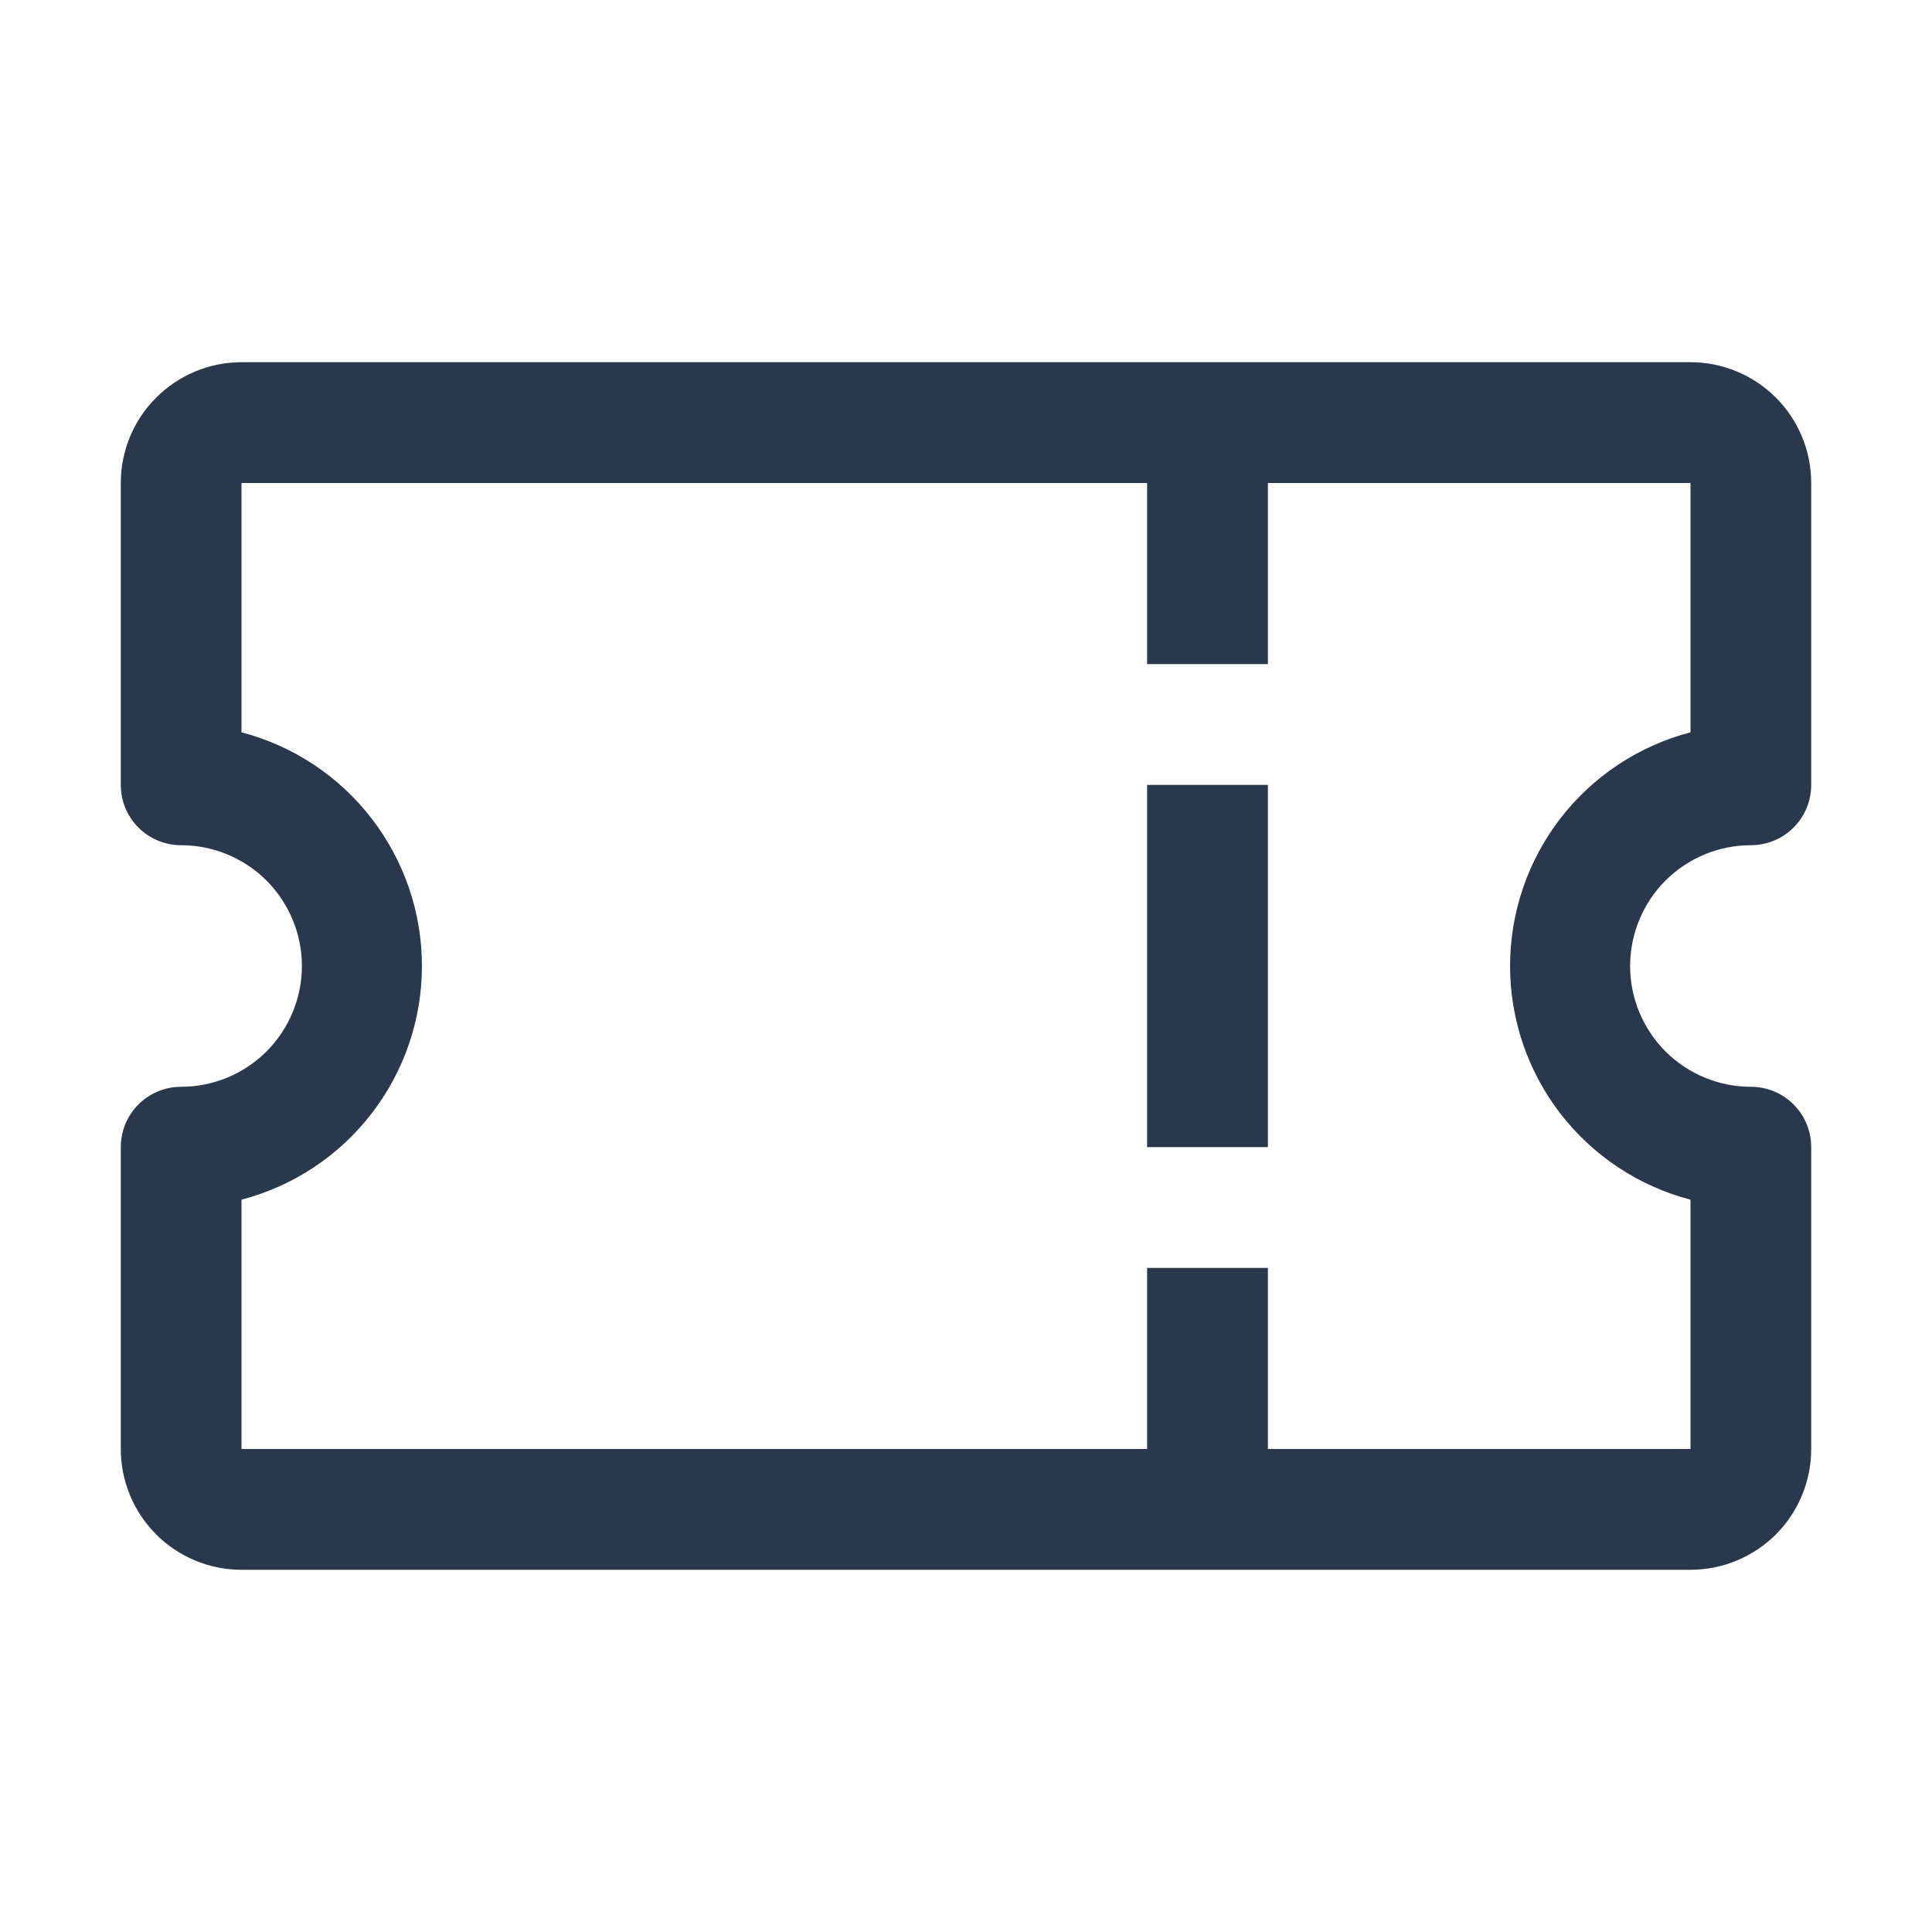 <svg width="23" height="23" viewBox="0 0 23 23" fill="none" xmlns="http://www.w3.org/2000/svg">
<path d="M20.844 10.062C21.034 10.062 21.217 9.987 21.352 9.852C21.487 9.717 21.562 9.534 21.562 9.344V5.75C21.562 5.369 21.411 5.003 21.142 4.734C20.872 4.464 20.506 4.312 20.125 4.312H2.875C2.494 4.312 2.128 4.464 1.859 4.734C1.589 5.003 1.438 5.369 1.438 5.75V9.344C1.438 9.534 1.513 9.717 1.648 9.852C1.783 9.987 1.966 10.062 2.156 10.062C2.538 10.062 2.903 10.214 3.173 10.483C3.442 10.753 3.594 11.119 3.594 11.5C3.594 11.881 3.442 12.247 3.173 12.517C2.903 12.786 2.538 12.938 2.156 12.938C1.966 12.938 1.783 13.013 1.648 13.148C1.513 13.283 1.438 13.466 1.438 13.656V17.25C1.438 17.631 1.589 17.997 1.859 18.267C2.128 18.536 2.494 18.688 2.875 18.688H20.125C20.506 18.688 20.872 18.536 21.142 18.267C21.411 17.997 21.562 17.631 21.562 17.25V13.656C21.562 13.466 21.487 13.283 21.352 13.148C21.217 13.013 21.034 12.938 20.844 12.938C20.462 12.938 20.097 12.786 19.827 12.517C19.558 12.247 19.406 11.881 19.406 11.5C19.406 11.119 19.558 10.753 19.827 10.483C20.097 10.214 20.462 10.062 20.844 10.062ZM20.125 14.282V17.25H15.094V15.094H13.656V17.25H2.875V14.282C3.49 14.121 4.035 13.761 4.423 13.257C4.812 12.754 5.023 12.136 5.023 11.5C5.023 10.864 4.812 10.246 4.423 9.743C4.035 9.239 3.49 8.879 2.875 8.718V5.75H13.656V7.906H15.094V5.75H20.125V8.718C19.51 8.879 18.965 9.239 18.576 9.743C18.188 10.246 17.977 10.864 17.977 11.5C17.977 12.136 18.188 12.754 18.576 13.257C18.965 13.761 19.51 14.121 20.125 14.282Z" fill="#2A384D"/>
<path d="M13.656 9.344H15.094V13.656H13.656V9.344Z" fill="#2A384D"/>
</svg>
